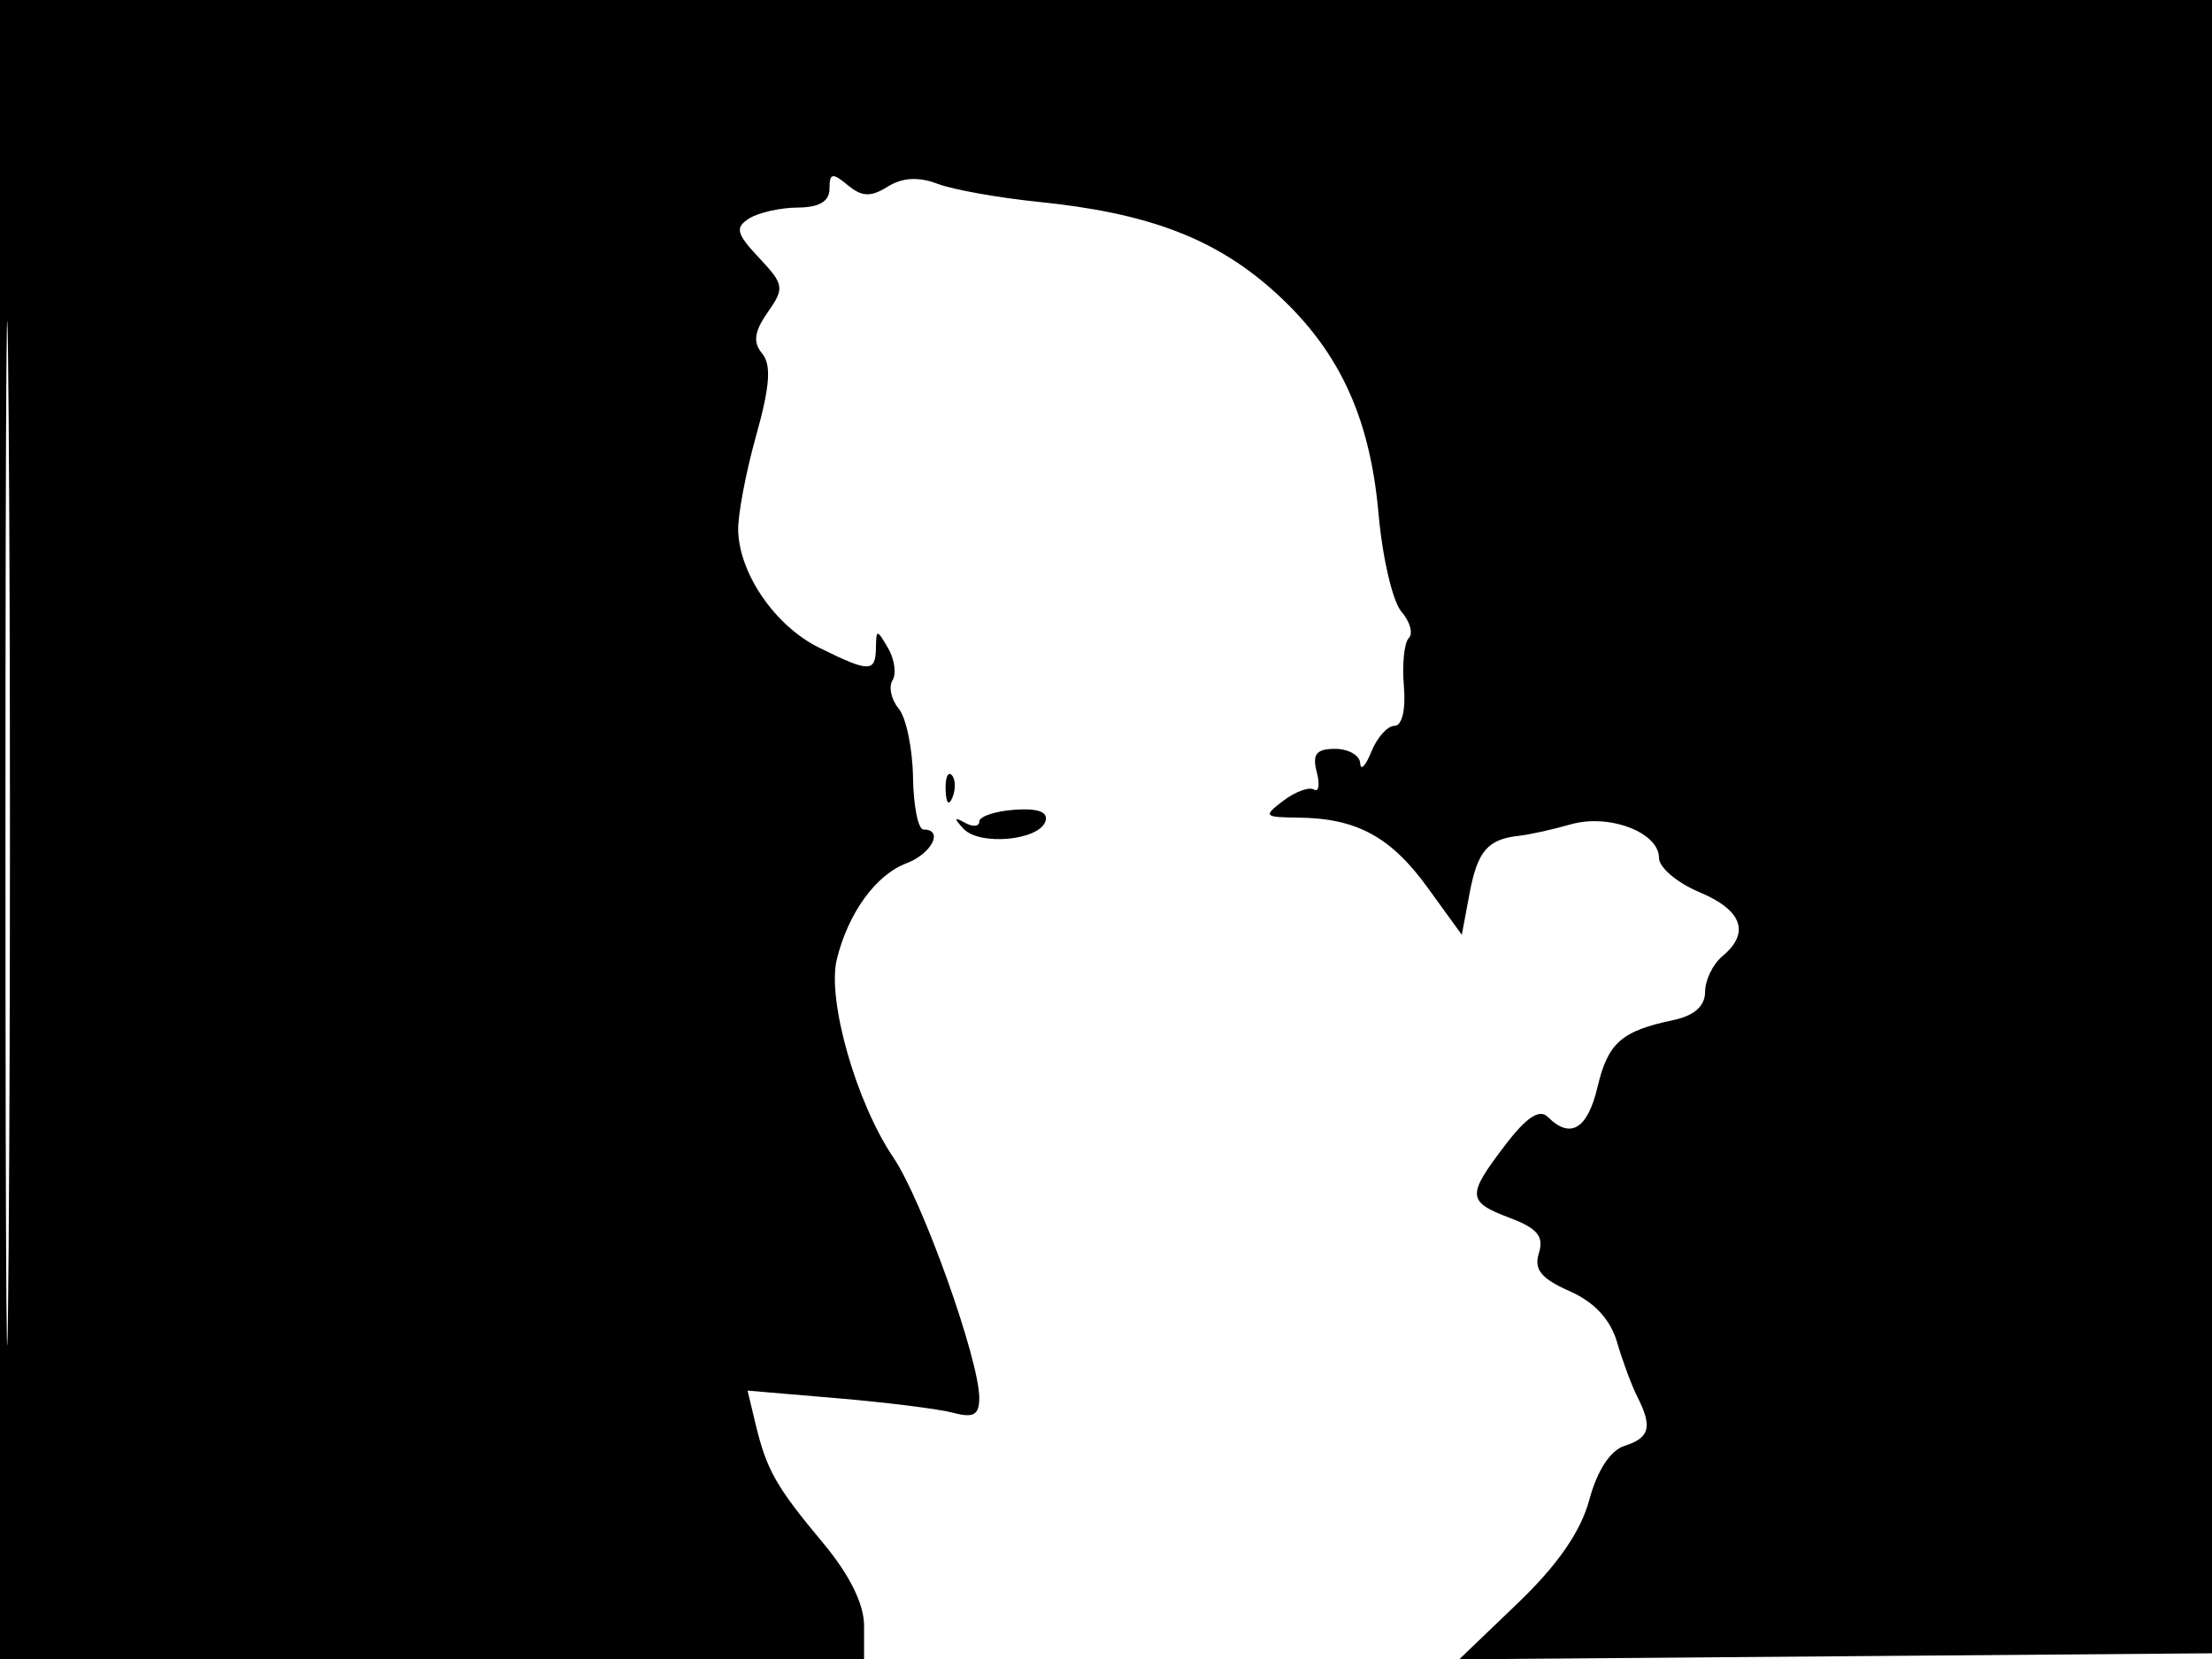 <svg xmlns="http://www.w3.org/2000/svg" width="192" height="144" viewBox="0 0 192 144" version="1.1">
	<path d="M 0 72 L 0 144 37.500 144 L 75 144 75 141.095 C 75 139.232, 73.728 136.667, 71.457 133.949 C 67.370 129.057, 66.538 127.592, 65.582 123.602 L 64.887 120.703 72.694 121.367 C 76.987 121.731, 81.513 122.301, 82.750 122.632 C 84.503 123.100, 85 122.815, 85 121.339 C 85 118.006, 80.055 104.170, 77.538 100.461 C 74.323 95.723, 71.771 86.775, 72.635 83.266 C 73.626 79.241, 76.016 75.944, 78.675 74.934 C 80.886 74.093, 81.944 72, 80.158 72 C 79.695 72, 79.286 69.957, 79.248 67.461 C 79.210 64.964, 78.650 62.284, 78.004 61.504 C 77.357 60.725, 77.116 59.621, 77.468 59.052 C 77.820 58.482, 77.648 57.225, 77.085 56.258 C 76.112 54.589, 76.059 54.588, 76.030 56.250 C 75.993 58.381, 75.450 58.375, 71.070 56.202 C 67.287 54.326, 64.186 49.832, 64.073 46.066 C 64.033 44.727, 64.733 41.018, 65.629 37.824 C 66.829 33.549, 66.968 31.667, 66.158 30.690 C 65.341 29.706, 65.464 28.782, 66.635 27.110 C 68.110 25.004, 68.061 24.694, 65.883 22.376 C 63.914 20.279, 63.781 19.750, 65.026 18.963 C 65.837 18.450, 67.737 18.024, 69.250 18.015 C 71.114 18.005, 72 17.477, 72 16.378 C 72 15.012, 72.250 14.963, 73.581 16.067 C 74.814 17.091, 75.578 17.120, 77.048 16.202 C 78.318 15.409, 79.731 15.327, 81.374 15.952 C 82.716 16.462, 86.668 17.169, 90.157 17.523 C 99.529 18.475, 105.299 20.631, 110.337 25.065 C 116.105 30.143, 118.897 35.999, 119.659 44.618 C 119.993 48.403, 120.883 52.212, 121.636 53.081 C 122.388 53.951, 122.679 54.987, 122.282 55.385 C 121.885 55.782, 121.693 57.658, 121.856 59.554 C 122.032 61.589, 121.699 63, 121.044 63 C 120.435 63, 119.529 64.012, 119.031 65.250 C 118.534 66.487, 118.098 66.938, 118.063 66.250 C 118.029 65.563, 117.048 65, 115.883 65 C 114.259 65, 113.888 65.465, 114.290 67.001 C 114.578 68.102, 114.472 68.792, 114.054 68.533 C 113.636 68.275, 112.441 68.710, 111.397 69.500 C 109.620 70.846, 109.701 70.938, 112.685 70.968 C 117.744 71.019, 120.715 72.624, 123.908 77.032 L 126.883 81.139 127.555 77.558 C 128.250 73.854, 129.128 72.837, 131.886 72.541 C 132.774 72.445, 134.771 72.002, 136.324 71.557 C 139.658 70.600, 144 72.245, 144 74.465 C 144 75.295, 145.575 76.631, 147.500 77.436 C 151.231 78.994, 151.942 80.973, 149.500 83 C 148.675 83.685, 148 85.081, 148 86.103 C 148 87.324, 147.056 88.161, 145.250 88.541 C 140.734 89.491, 139.571 90.516, 138.664 94.350 C 137.799 98.009, 136.309 98.909, 134.354 96.954 C 133.626 96.226, 132.501 96.965, 130.654 99.387 C 127.291 103.796, 127.326 104.307, 131.085 105.726 C 133.439 106.615, 134.029 107.333, 133.576 108.761 C 133.125 110.182, 133.762 110.976, 136.232 112.066 C 138.382 113.014, 139.779 114.516, 140.359 116.500 C 140.841 118.150, 141.632 120.281, 142.118 121.236 C 143.446 123.850, 143.201 124.802, 141.022 125.493 C 139.778 125.888, 138.639 127.628, 137.950 130.186 C 137.209 132.937, 135.206 135.832, 131.757 139.140 L 126.659 144.028 159.579 143.764 L 192.500 143.500 192.757 71.750 L 193.013 0 96.507 0 L 0 0 0 72 M 0.474 72.500 C 0.474 112.100, 0.598 128.154, 0.750 108.176 C 0.901 88.198, 0.901 55.798, 0.750 36.176 C 0.598 16.554, 0.474 32.900, 0.474 72.500 M 82.079 68.583 C 82.127 69.748, 82.364 69.985, 82.683 69.188 C 82.972 68.466, 82.936 67.603, 82.604 67.271 C 82.272 66.939, 82.036 67.529, 82.079 68.583 M 85.002 71.309 C 85.001 71.754, 84.438 71.800, 83.750 71.412 C 82.810 70.882, 82.780 71.011, 83.628 71.931 C 85.009 73.431, 90.195 72.960, 90.745 71.285 C 91.009 70.480, 90.106 70.142, 88.074 70.285 C 86.385 70.403, 85.003 70.864, 85.002 71.309" stroke="none" fill="black" fill-rule="evenodd"/>
</svg>